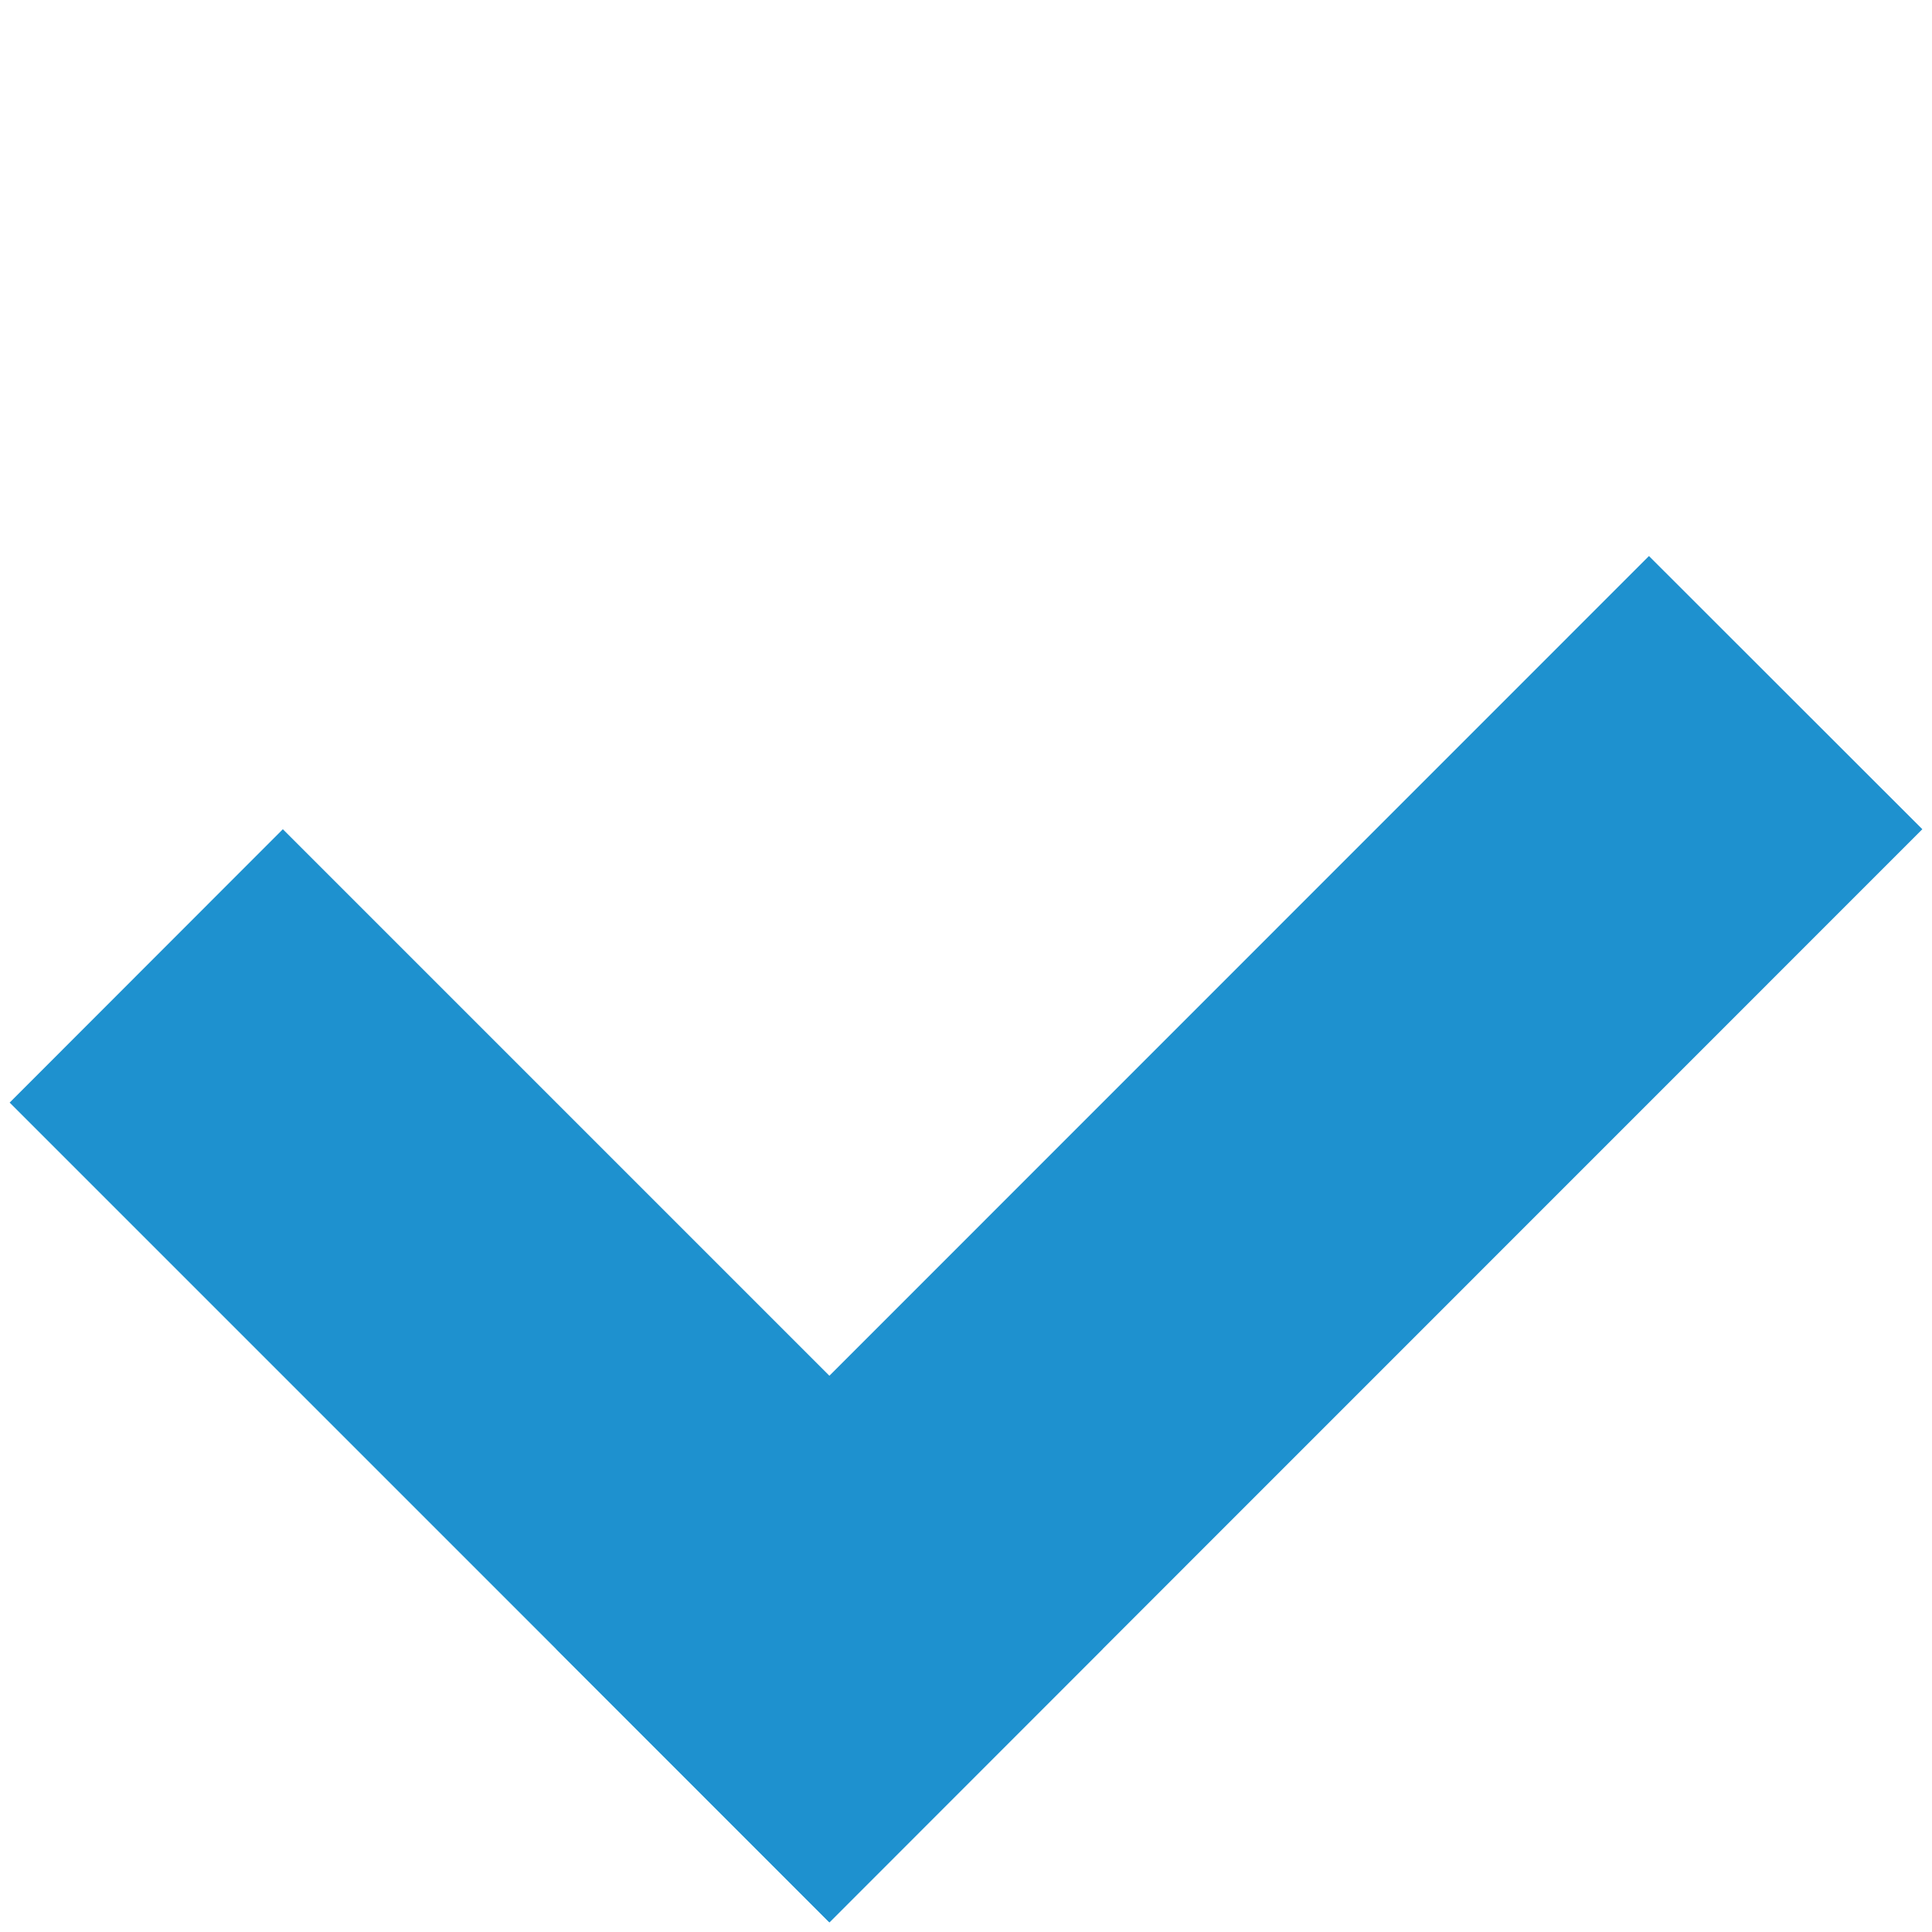 <svg width="10" height="10" viewBox="0 0 10 10" fill="none" xmlns="http://www.w3.org/2000/svg"><path d="M1.464 4.292l4.243 4.243L4.293 9.95.05 5.707l1.414-1.415z" fill="#1E91CF"/><path d="M8.535 2.878L9.95 4.292 4.293 9.95 2.879 8.535l5.656-5.657z" fill="#1E91CF"/></svg>